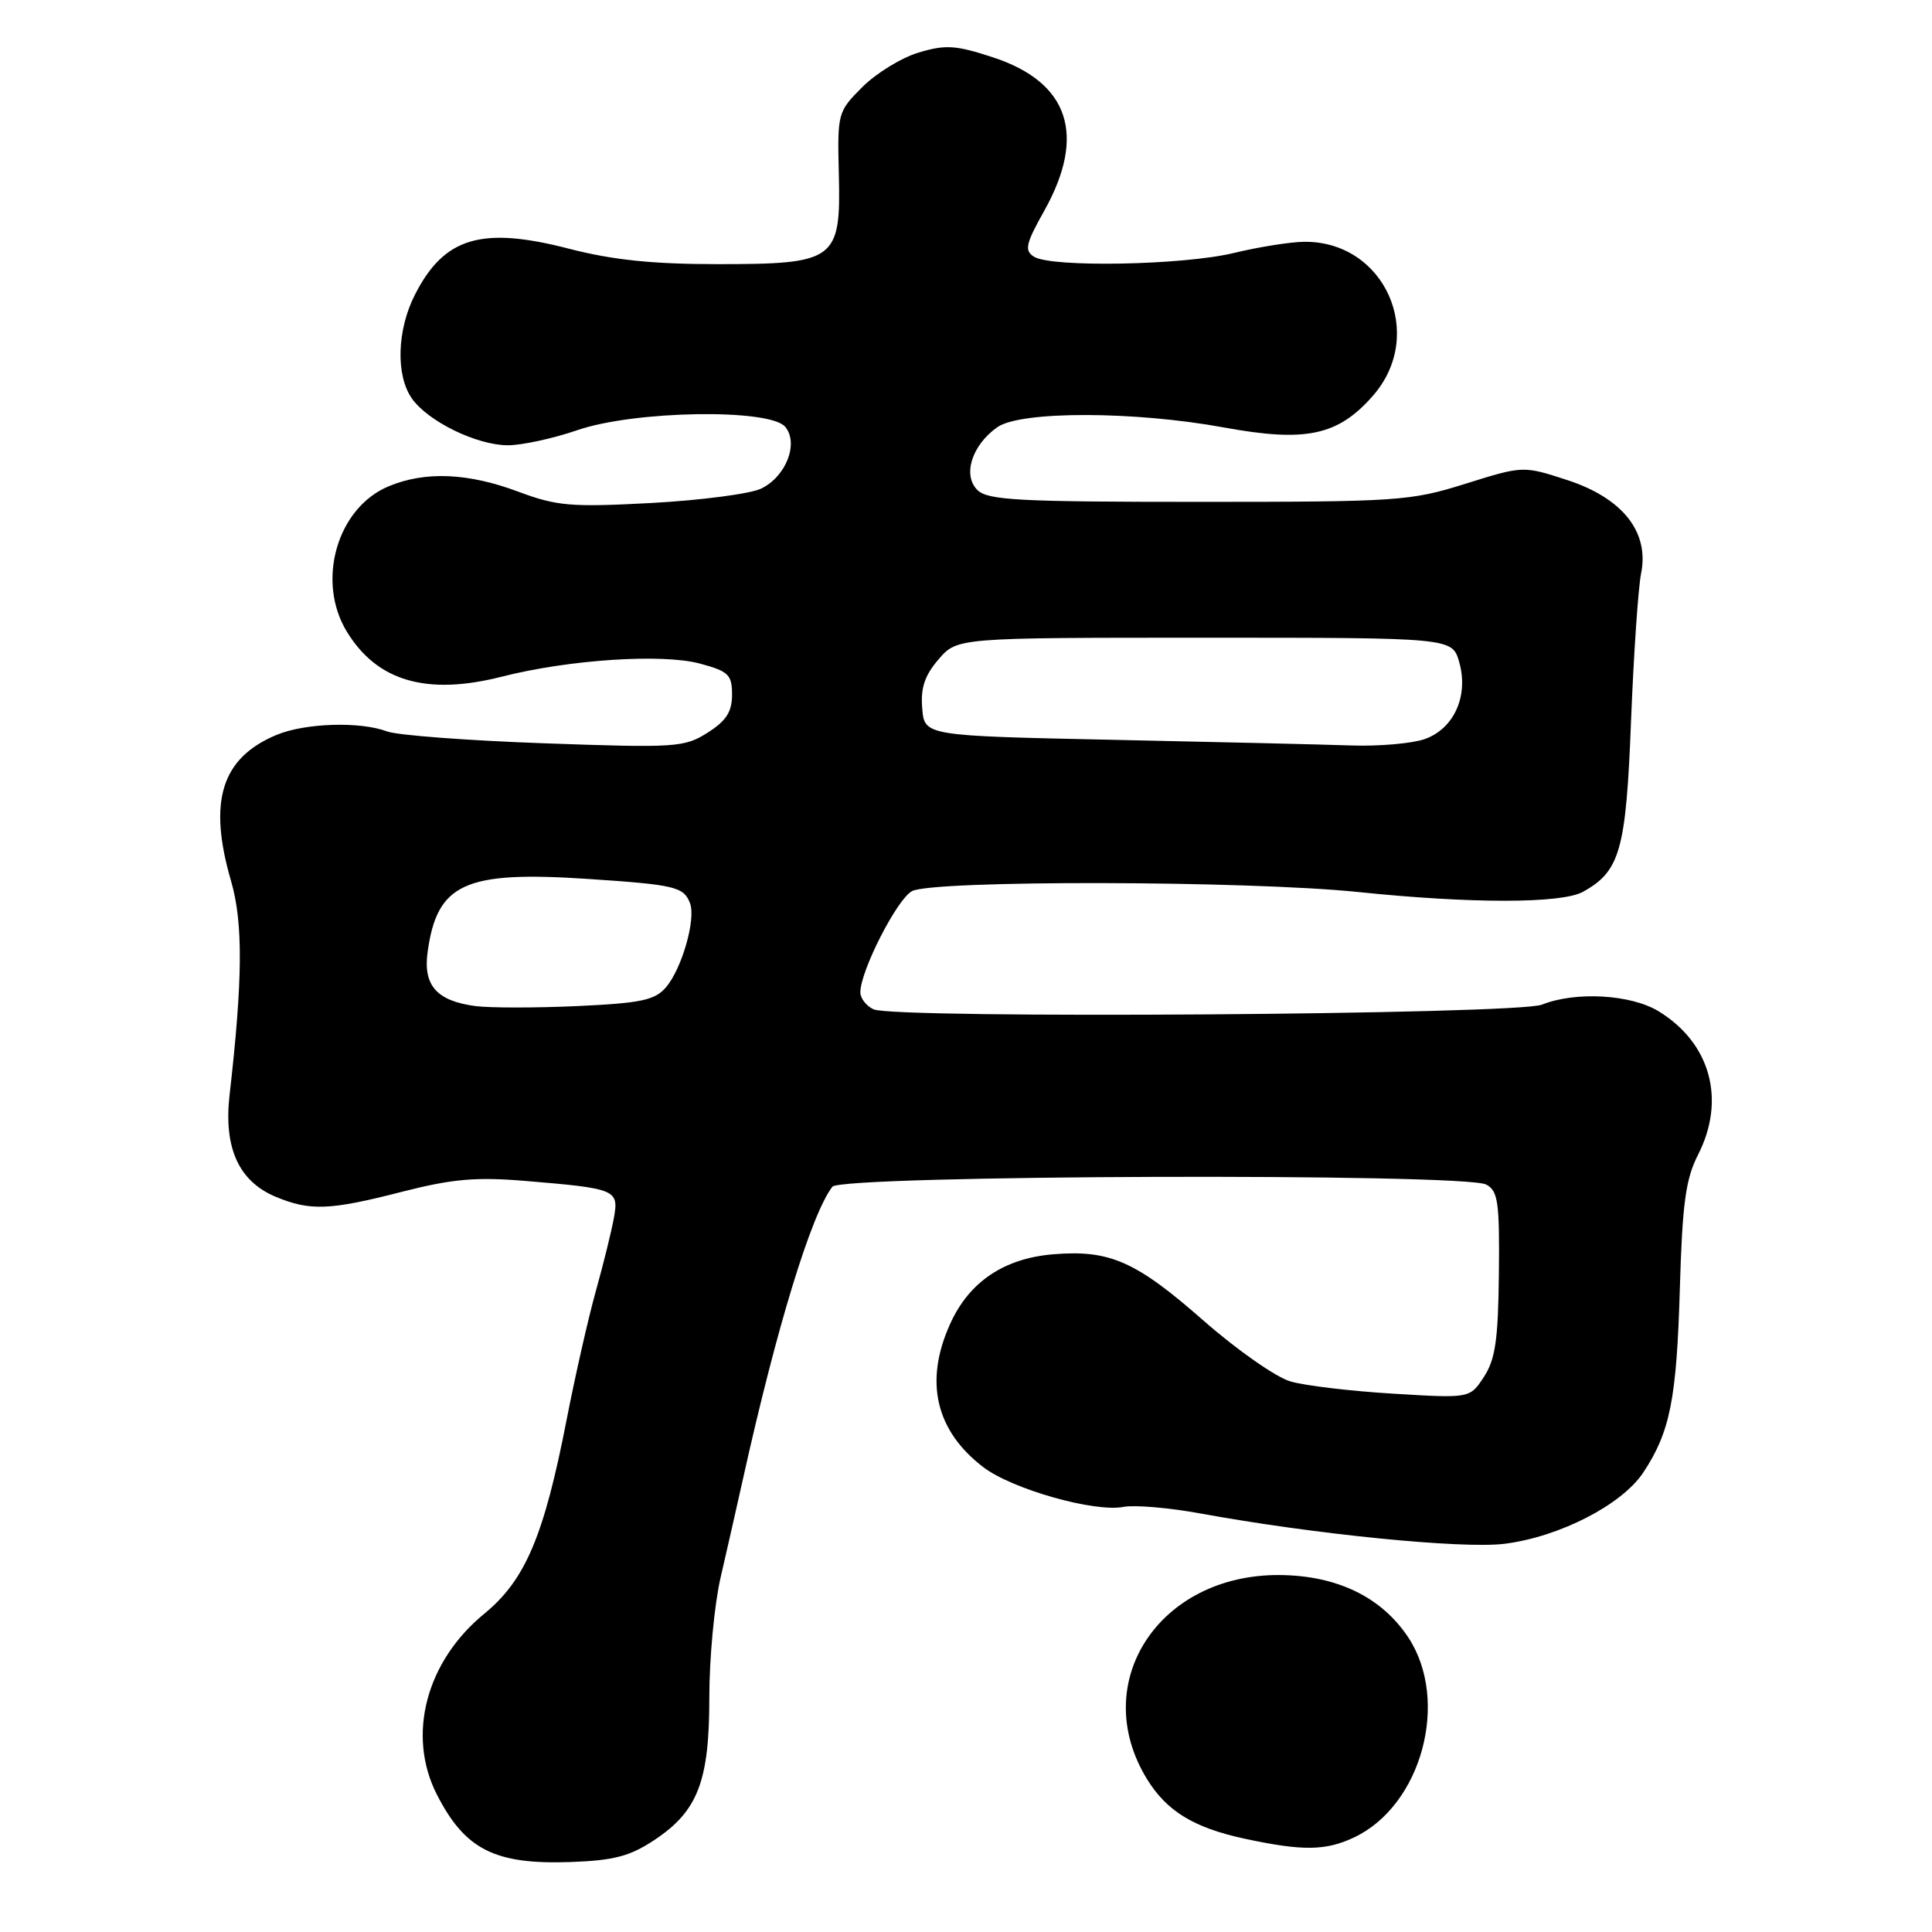 <?xml version="1.0" encoding="UTF-8" standalone="no"?>
<!DOCTYPE svg PUBLIC "-//W3C//DTD SVG 1.1//EN" "http://www.w3.org/Graphics/SVG/1.1/DTD/svg11.dtd" >
<svg xmlns="http://www.w3.org/2000/svg" xmlns:xlink="http://www.w3.org/1999/xlink" version="1.1" viewBox="0 0 256 256">
 <g >
 <path fill="currentColor"
d=" M 86.68 243.83 C 92.48 239.99 94.00 236.04 93.99 224.85 C 93.99 219.71 94.66 212.57 95.49 209.00 C 96.32 205.43 97.64 199.57 98.44 196.00 C 102.90 175.90 107.49 160.90 110.29 157.25 C 111.48 155.69 194.04 155.42 196.93 156.96 C 198.50 157.80 198.71 159.28 198.61 168.76 C 198.52 177.52 198.14 180.13 196.63 182.44 C 194.77 185.29 194.77 185.29 184.63 184.67 C 179.06 184.34 172.93 183.61 171.00 183.05 C 169.07 182.49 163.91 178.88 159.51 175.02 C 150.51 167.11 147.05 165.58 139.55 166.20 C 133.04 166.74 128.42 169.85 125.91 175.40 C 122.44 183.03 123.96 189.58 130.31 194.42 C 134.13 197.33 145.05 200.42 148.88 199.67 C 150.32 199.39 154.88 199.78 159.00 200.53 C 174.03 203.29 193.76 205.26 199.36 204.56 C 206.62 203.65 214.90 199.40 217.74 195.12 C 221.30 189.74 222.16 185.42 222.59 170.72 C 222.92 159.44 223.36 156.22 225.00 153.01 C 228.72 145.71 226.65 138.20 219.76 133.99 C 216.09 131.76 208.77 131.34 204.32 133.12 C 200.98 134.45 118.52 135.03 115.75 133.74 C 114.79 133.30 114.00 132.28 114.00 131.49 C 114.00 128.66 118.85 119.15 120.84 118.08 C 123.62 116.60 165.34 116.68 180.00 118.20 C 194.95 119.75 206.91 119.74 209.75 118.17 C 214.67 115.45 215.46 112.66 216.12 95.55 C 216.47 86.72 217.07 77.92 217.45 76.00 C 218.57 70.50 215.01 66.00 207.64 63.60 C 201.82 61.71 201.82 61.71 194.18 64.10 C 186.88 66.39 185.28 66.50 158.81 66.50 C 134.89 66.50 130.86 66.28 129.50 64.92 C 127.52 62.95 128.79 58.96 132.16 56.60 C 135.24 54.44 150.27 54.46 162.17 56.64 C 173.04 58.63 177.28 57.73 181.91 52.45 C 189.03 44.34 183.49 31.92 172.80 32.04 C 170.98 32.06 166.80 32.72 163.50 33.52 C 156.74 35.15 139.29 35.47 137.00 34.01 C 135.71 33.19 135.91 32.31 138.39 27.89 C 143.97 17.89 141.64 10.91 131.61 7.61 C 126.65 5.98 125.30 5.89 121.73 6.96 C 119.46 7.64 116.10 9.70 114.27 11.53 C 111.00 14.80 110.95 14.98 111.15 23.07 C 111.43 34.50 110.75 35.00 95.05 35.00 C 86.48 35.00 81.19 34.45 75.41 32.96 C 63.82 29.96 58.86 31.43 54.99 39.03 C 52.60 43.70 52.42 49.72 54.57 52.79 C 56.70 55.84 63.19 59.00 67.30 59.00 C 69.16 59.00 73.30 58.10 76.50 57.00 C 84.08 54.39 102.01 54.11 104.05 56.56 C 105.87 58.76 104.14 63.17 100.84 64.75 C 99.40 65.44 92.85 66.29 86.30 66.65 C 75.62 67.22 73.79 67.06 68.65 65.14 C 61.98 62.65 56.33 62.42 51.49 64.44 C 44.66 67.29 41.87 77.00 45.96 83.70 C 49.97 90.28 56.56 92.19 66.50 89.66 C 75.37 87.40 87.74 86.58 92.75 87.93 C 96.54 88.95 97.00 89.40 97.00 92.05 C 97.00 94.32 96.23 95.52 93.75 97.09 C 90.67 99.04 89.56 99.11 72.10 98.49 C 61.98 98.13 52.61 97.42 51.29 96.92 C 47.74 95.57 40.42 95.80 36.64 97.38 C 29.33 100.43 27.54 106.18 30.62 116.75 C 32.22 122.27 32.17 129.79 30.42 145.09 C 29.62 152.09 31.63 156.53 36.53 158.58 C 41.09 160.48 43.70 160.38 53.33 157.90 C 59.91 156.22 63.06 155.94 69.50 156.47 C 81.65 157.48 82.01 157.63 81.35 161.35 C 81.04 163.08 79.97 167.43 78.97 171.00 C 77.97 174.57 76.21 182.31 75.07 188.18 C 72.07 203.57 69.60 209.37 64.18 213.82 C 56.44 220.15 53.88 229.93 57.89 237.79 C 61.62 245.09 65.56 247.08 75.59 246.73 C 81.33 246.52 83.45 245.97 86.68 243.83 Z  M 179.44 243.46 C 188.39 239.22 192.13 225.34 186.60 216.96 C 183.05 211.61 177.16 208.76 169.54 208.70 C 153.56 208.60 144.19 222.97 151.96 235.70 C 154.57 239.97 158.16 242.18 164.89 243.63 C 172.62 245.29 175.66 245.25 179.44 243.46 Z  M 63.00 133.31 C 57.87 132.63 56.05 130.58 56.66 126.16 C 57.91 117.05 61.56 115.38 77.86 116.46 C 89.44 117.23 90.60 117.50 91.43 119.68 C 92.24 121.78 90.35 128.37 88.24 130.83 C 86.77 132.53 84.95 132.92 76.50 133.31 C 71.00 133.56 64.92 133.56 63.00 133.31 Z  M 147.50 98.03 C 122.50 97.50 122.50 97.50 122.20 93.87 C 121.97 91.16 122.52 89.51 124.36 87.37 C 126.83 84.50 126.83 84.50 159.62 84.50 C 192.42 84.50 192.42 84.50 193.35 87.72 C 194.63 92.20 192.67 96.57 188.76 97.94 C 187.08 98.52 182.73 98.90 179.10 98.78 C 175.47 98.65 161.25 98.32 147.50 98.03 Z "/>
</g>
</svg>